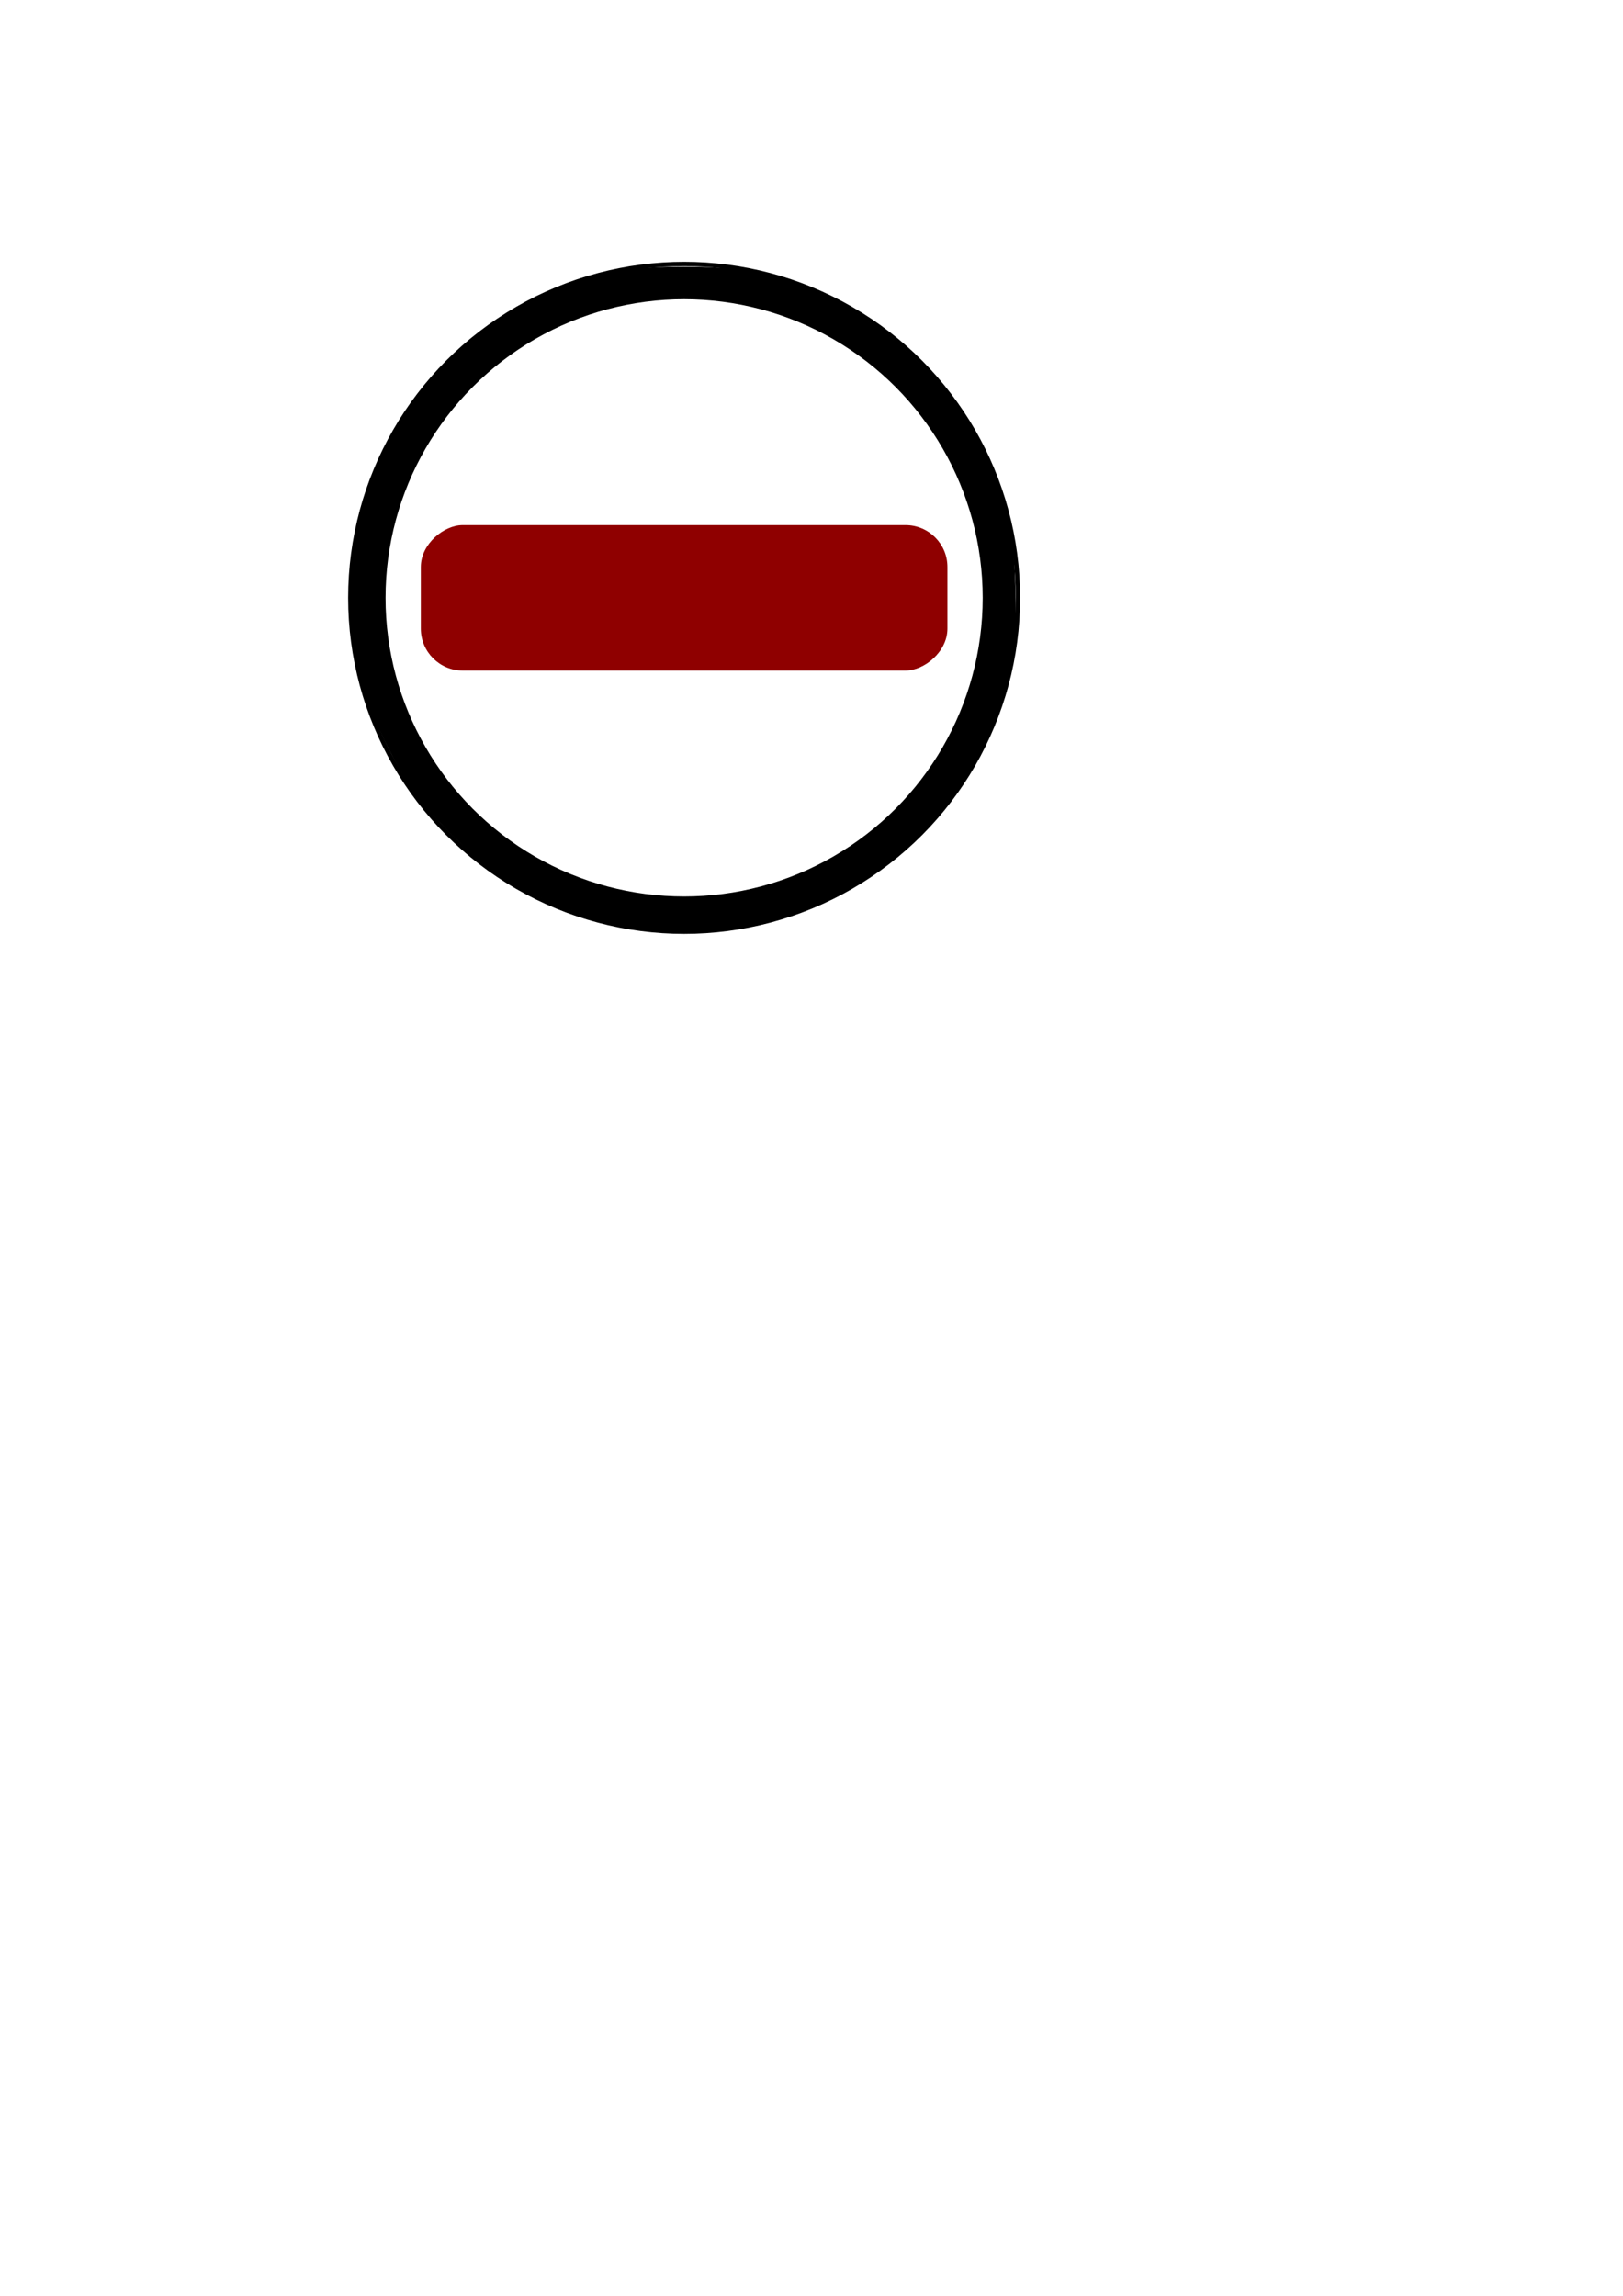 <?xml version="1.0" encoding="UTF-8" standalone="no"?>
<!-- Created with Inkscape (http://www.inkscape.org/) -->

<svg
   xmlns:dc="http://purl.org/dc/elements/1.1/"
   xmlns:cc="http://creativecommons.org/ns#"
   xmlns:rdf="http://www.w3.org/1999/02/22-rdf-syntax-ns#"
   xmlns:svg="http://www.w3.org/2000/svg"
   xmlns="http://www.w3.org/2000/svg"
   xmlns:sodipodi="http://sodipodi.sourceforge.net/DTD/sodipodi-0.dtd"
   xmlns:inkscape="http://www.inkscape.org/namespaces/inkscape"
   width="210mm"
   height="297mm"
   viewBox="0 0 744.094 1052.362"
   id="svg2"
   version="1.1"
   inkscape:version="0.91 r13725"
   sodipodi:docname="Zoom Out.svg">
  <defs
     id="defs4" />
  <sodipodi:namedview
     id="base"
     pagecolor="#ffffff"
     bordercolor="#666666"
     borderopacity="1.0"
     inkscape:pageopacity="0.0"
     inkscape:pageshadow="2"
     inkscape:zoom="0.98994949"
     inkscape:cx="174.90153"
     inkscape:cy="795.72918"
     inkscape:document-units="px"
     inkscape:current-layer="layer1"
     showgrid="false"
     inkscape:window-width="1245"
     inkscape:window-height="755"
     inkscape:window-x="35"
     inkscape:window-y="1"
     inkscape:window-maximized="1" />
  <g
     inkscape:label="Layer 1"
     inkscape:groupmode="layer"
     id="layer1">
    <g
       id="g4152">
      <circle
         r="153.038"
         cy="274.04"
         cx="313.652"
         id="path3336"
         style="fill:none;fill-rule:evenodd;stroke:#000000;stroke-width:2;stroke-linecap:butt;stroke-linejoin:miter;stroke-opacity:1;stroke-miterlimit:4;stroke-dasharray:none" />
      <circle
         r="137.886"
         cy="274.04"
         cx="313.652"
         id="path4146"
         style="fill:none;stroke:#000000;stroke-width:2;stroke-miterlimit:4;stroke-dasharray:none;stroke-opacity:1" />
      <path
         inkscape:connector-curvature="0"
         id="path4148"
         d="m 298.736,424.824 c -26.05,-2.746 -52.169,-12.634 -73.615,-27.868 -10.963,-7.788 -26.974,-23.914 -34.915,-35.167 -7.395,-10.479 -17.04,-29.697 -20.785,-41.414 -9.829,-30.754 -9.665,-62.686 0.48,-93.676 16.893,-51.602 59.561,-89.524 114.098,-101.408 12.407,-2.704 46.189,-2.696 59.094,0.014 53.689,11.273 97.064,49.562 114.036,100.665 5.549,16.709 6.798,24.055 7.379,43.393 0.448,14.908 0.206,19.577 -1.542,29.799 -11.663,68.205 -66.851,119.211 -136.036,125.726 -12.403,1.168 -16.605,1.159 -28.194,-0.063 z m 38.8,-13.724 c 48.778,-7.856 91.116,-43.633 107.393,-90.753 6.101,-17.663 7.238,-24.955 7.238,-46.44 0,-20.899 -1.107,-28.437 -6.494,-44.213 -7.331,-21.47 -17.391,-37.53 -33.762,-53.901 -20.089,-20.089 -42.536,-32.311 -70.568,-38.422 -11.779,-2.568 -43.254,-2.607 -55.013,-0.069 -49.235,10.63 -87.74,44.202 -104.195,90.845 -7.256,20.567 -9.548,48.14 -5.778,69.498 7.547,42.753 35.03,80.348 72.917,99.744 28.448,14.564 56.198,18.875 88.262,13.711 z"
         style="fill:#000000;stroke:#000000;stroke-width:2.02;stroke-miterlimit:4;stroke-dasharray:none;stroke-opacity:1;fill-opacity:1" />
    </g>
    <rect
       style="fill:#8f0000;fill-opacity:1;stroke:none;stroke-width:2;stroke-miterlimit:4;stroke-dasharray:none;stroke-opacity:1"
       id="rect4150"
       width="66.67"
       height="241.426"
       x="240.705"
       y="-434.366"
       ry="19.193"
       transform="matrix(0,1,-1,0,0,0)" />
  </g>
</svg>
